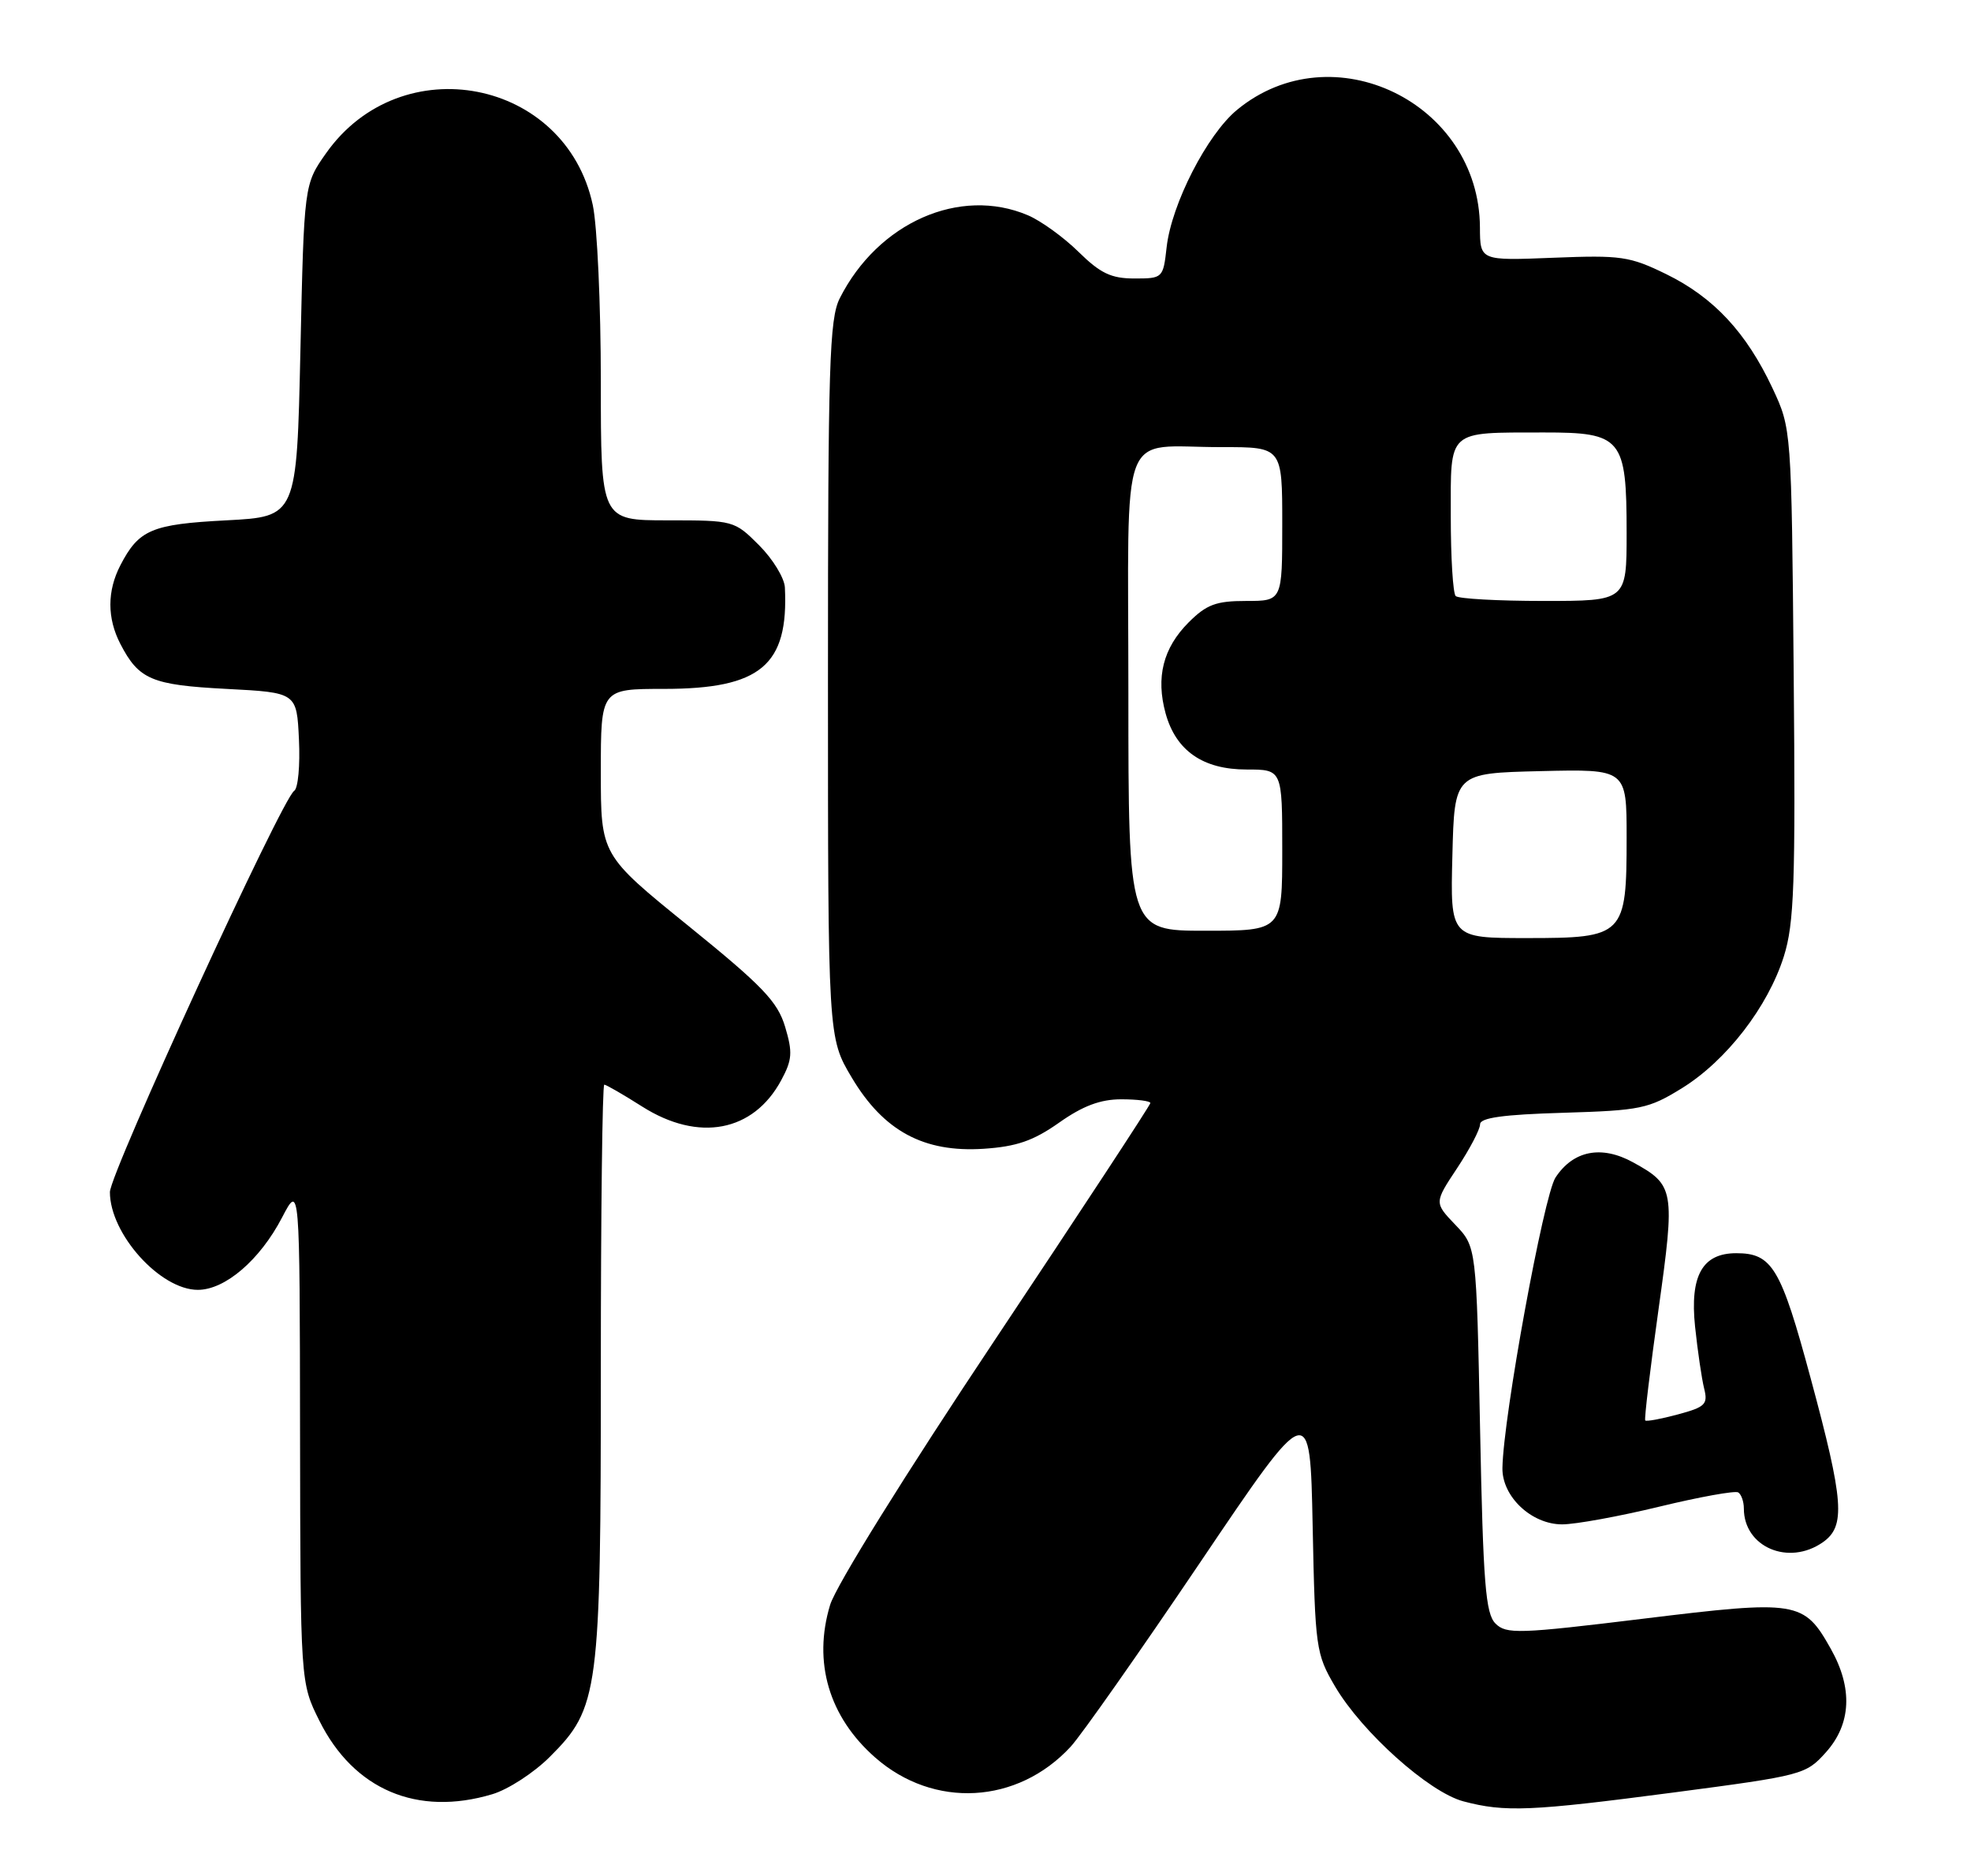 <?xml version="1.0" encoding="UTF-8" standalone="no"?>
<!DOCTYPE svg PUBLIC "-//W3C//DTD SVG 1.1//EN" "http://www.w3.org/Graphics/SVG/1.1/DTD/svg11.dtd" >
<svg xmlns="http://www.w3.org/2000/svg" xmlns:xlink="http://www.w3.org/1999/xlink" version="1.1" viewBox="0 0 269 256">
 <g >
 <path fill="currentColor"
d=" M 228.46 244.58 C 246.06 242.26 246.47 242.15 249.21 239.09 C 252.66 235.23 252.89 230.35 249.87 224.99 C 246.19 218.43 245.33 218.30 224.29 220.87 C 207.25 222.95 205.57 223.00 204.10 221.53 C 202.75 220.18 202.42 216.10 202.00 195.03 C 201.50 170.13 201.50 170.13 198.62 167.12 C 195.74 164.11 195.74 164.11 198.87 159.39 C 200.59 156.79 202.00 154.10 202.00 153.41 C 202.00 152.52 205.15 152.08 213.33 151.84 C 223.92 151.52 224.99 151.30 229.57 148.47 C 235.62 144.72 241.29 137.38 243.46 130.49 C 244.87 126.00 245.06 120.62 244.80 91.88 C 244.50 58.50 244.50 58.50 241.90 52.95 C 238.34 45.37 233.88 40.58 227.43 37.42 C 222.42 34.97 221.24 34.80 212.00 35.17 C 202.00 35.57 202.00 35.57 201.98 31.04 C 201.90 13.99 181.83 4.27 168.83 14.99 C 164.75 18.35 159.88 27.85 159.22 33.74 C 158.75 37.95 158.69 38.00 154.82 38.00 C 151.66 38.00 150.18 37.30 147.20 34.37 C 145.17 32.37 142.05 30.12 140.28 29.37 C 131.01 25.43 119.83 30.36 114.61 40.70 C 113.19 43.52 113.00 49.78 113.00 92.74 C 113.00 141.59 113.00 141.59 116.25 147.04 C 120.59 154.33 126.08 157.29 134.26 156.75 C 138.74 156.45 141.02 155.67 144.54 153.19 C 147.78 150.90 150.18 150.00 153.03 150.00 C 155.21 150.00 157.00 150.23 157.00 150.51 C 157.00 150.79 147.47 165.30 135.83 182.76 C 123.54 201.18 114.08 216.38 113.29 219.00 C 110.93 226.80 113.13 234.27 119.44 239.81 C 127.43 246.83 138.87 246.20 146.12 238.34 C 147.56 236.78 155.50 225.48 163.77 213.23 C 178.80 190.96 178.80 190.96 179.15 208.23 C 179.49 224.91 179.59 225.66 182.21 230.12 C 185.89 236.37 195.02 244.54 199.71 245.79 C 205.41 247.30 208.88 247.15 228.46 244.58 Z  M 67.19 244.82 C 69.35 244.18 72.89 241.88 75.05 239.71 C 81.74 233.03 82.00 231.03 82.00 186.82 C 82.00 165.47 82.21 148.00 82.47 148.00 C 82.72 148.00 85.06 149.35 87.66 151.00 C 95.35 155.87 102.82 154.45 106.62 147.40 C 108.12 144.62 108.20 143.60 107.15 140.10 C 106.12 136.67 104.08 134.54 93.97 126.35 C 82.00 116.66 82.00 116.66 82.00 105.33 C 82.00 94.00 82.00 94.00 90.60 94.00 C 103.81 94.00 107.64 90.79 107.12 80.15 C 107.05 78.86 105.47 76.27 103.60 74.40 C 100.23 71.03 100.12 71.00 91.10 71.00 C 82.00 71.00 82.00 71.00 82.00 52.05 C 82.00 41.63 81.51 30.79 80.90 27.97 C 77.21 10.74 54.74 6.39 44.50 20.91 C 41.50 25.17 41.50 25.17 41.00 47.83 C 40.50 70.50 40.50 70.50 30.90 71.00 C 20.69 71.53 18.95 72.27 16.43 77.13 C 14.61 80.65 14.61 84.35 16.43 87.87 C 18.95 92.73 20.69 93.47 30.90 94.00 C 40.50 94.50 40.50 94.50 40.80 100.91 C 40.97 104.43 40.68 107.58 40.15 107.91 C 38.51 108.93 15.00 160.10 15.00 162.66 C 15.00 168.37 21.86 176.00 27.00 176.00 C 30.73 176.00 35.48 171.92 38.50 166.12 C 40.91 161.50 40.91 161.50 40.95 195.55 C 41.00 229.61 41.00 229.61 43.59 234.80 C 48.28 244.21 56.95 247.89 67.19 244.82 Z  M 248.78 210.44 C 251.91 208.25 251.66 204.88 247.11 188.04 C 243.05 172.97 241.87 171.00 236.96 171.00 C 232.34 171.00 230.62 174.06 231.34 181.01 C 231.69 184.33 232.25 188.14 232.58 189.46 C 233.12 191.62 232.74 191.99 228.99 193.00 C 226.69 193.62 224.68 193.99 224.54 193.82 C 224.39 193.64 225.21 186.84 226.35 178.69 C 228.64 162.31 228.54 161.71 222.86 158.59 C 218.55 156.23 214.71 156.99 212.29 160.68 C 210.69 163.13 205.17 193.28 205.05 200.30 C 204.98 204.20 209.01 208.00 213.20 208.00 C 215.02 208.00 220.99 206.91 226.48 205.58 C 231.97 204.25 236.81 203.38 237.23 203.64 C 237.65 203.90 238.00 204.89 238.00 205.84 C 238.00 211.10 244.11 213.71 248.78 210.44 Z  M 198.22 116.75 C 198.50 105.50 198.50 105.50 210.25 105.22 C 222.00 104.94 222.00 104.94 222.00 114.25 C 222.00 127.68 221.68 128.00 208.41 128.00 C 197.93 128.00 197.93 128.00 198.22 116.75 Z  M 154.00 94.62 C 154.00 57.15 152.52 61.04 166.75 61.01 C 175.00 61.00 175.00 61.00 175.00 71.50 C 175.00 82.00 175.00 82.00 170.08 82.00 C 165.96 82.00 164.67 82.48 162.21 84.94 C 158.74 88.42 157.73 92.42 159.08 97.34 C 160.49 102.44 164.18 105.00 170.13 105.00 C 175.00 105.00 175.00 105.00 175.00 116.00 C 175.00 127.00 175.00 127.00 164.50 127.00 C 154.00 127.00 154.00 127.00 154.00 94.62 Z  M 198.67 81.33 C 198.30 80.97 198.00 76.07 198.00 70.45 C 198.00 58.49 197.40 59.04 210.69 59.01 C 221.36 59.00 222.00 59.78 222.00 72.72 C 222.00 82.00 222.00 82.00 210.67 82.00 C 204.43 82.00 199.03 81.70 198.67 81.33 Z "/>
</g>
</svg>